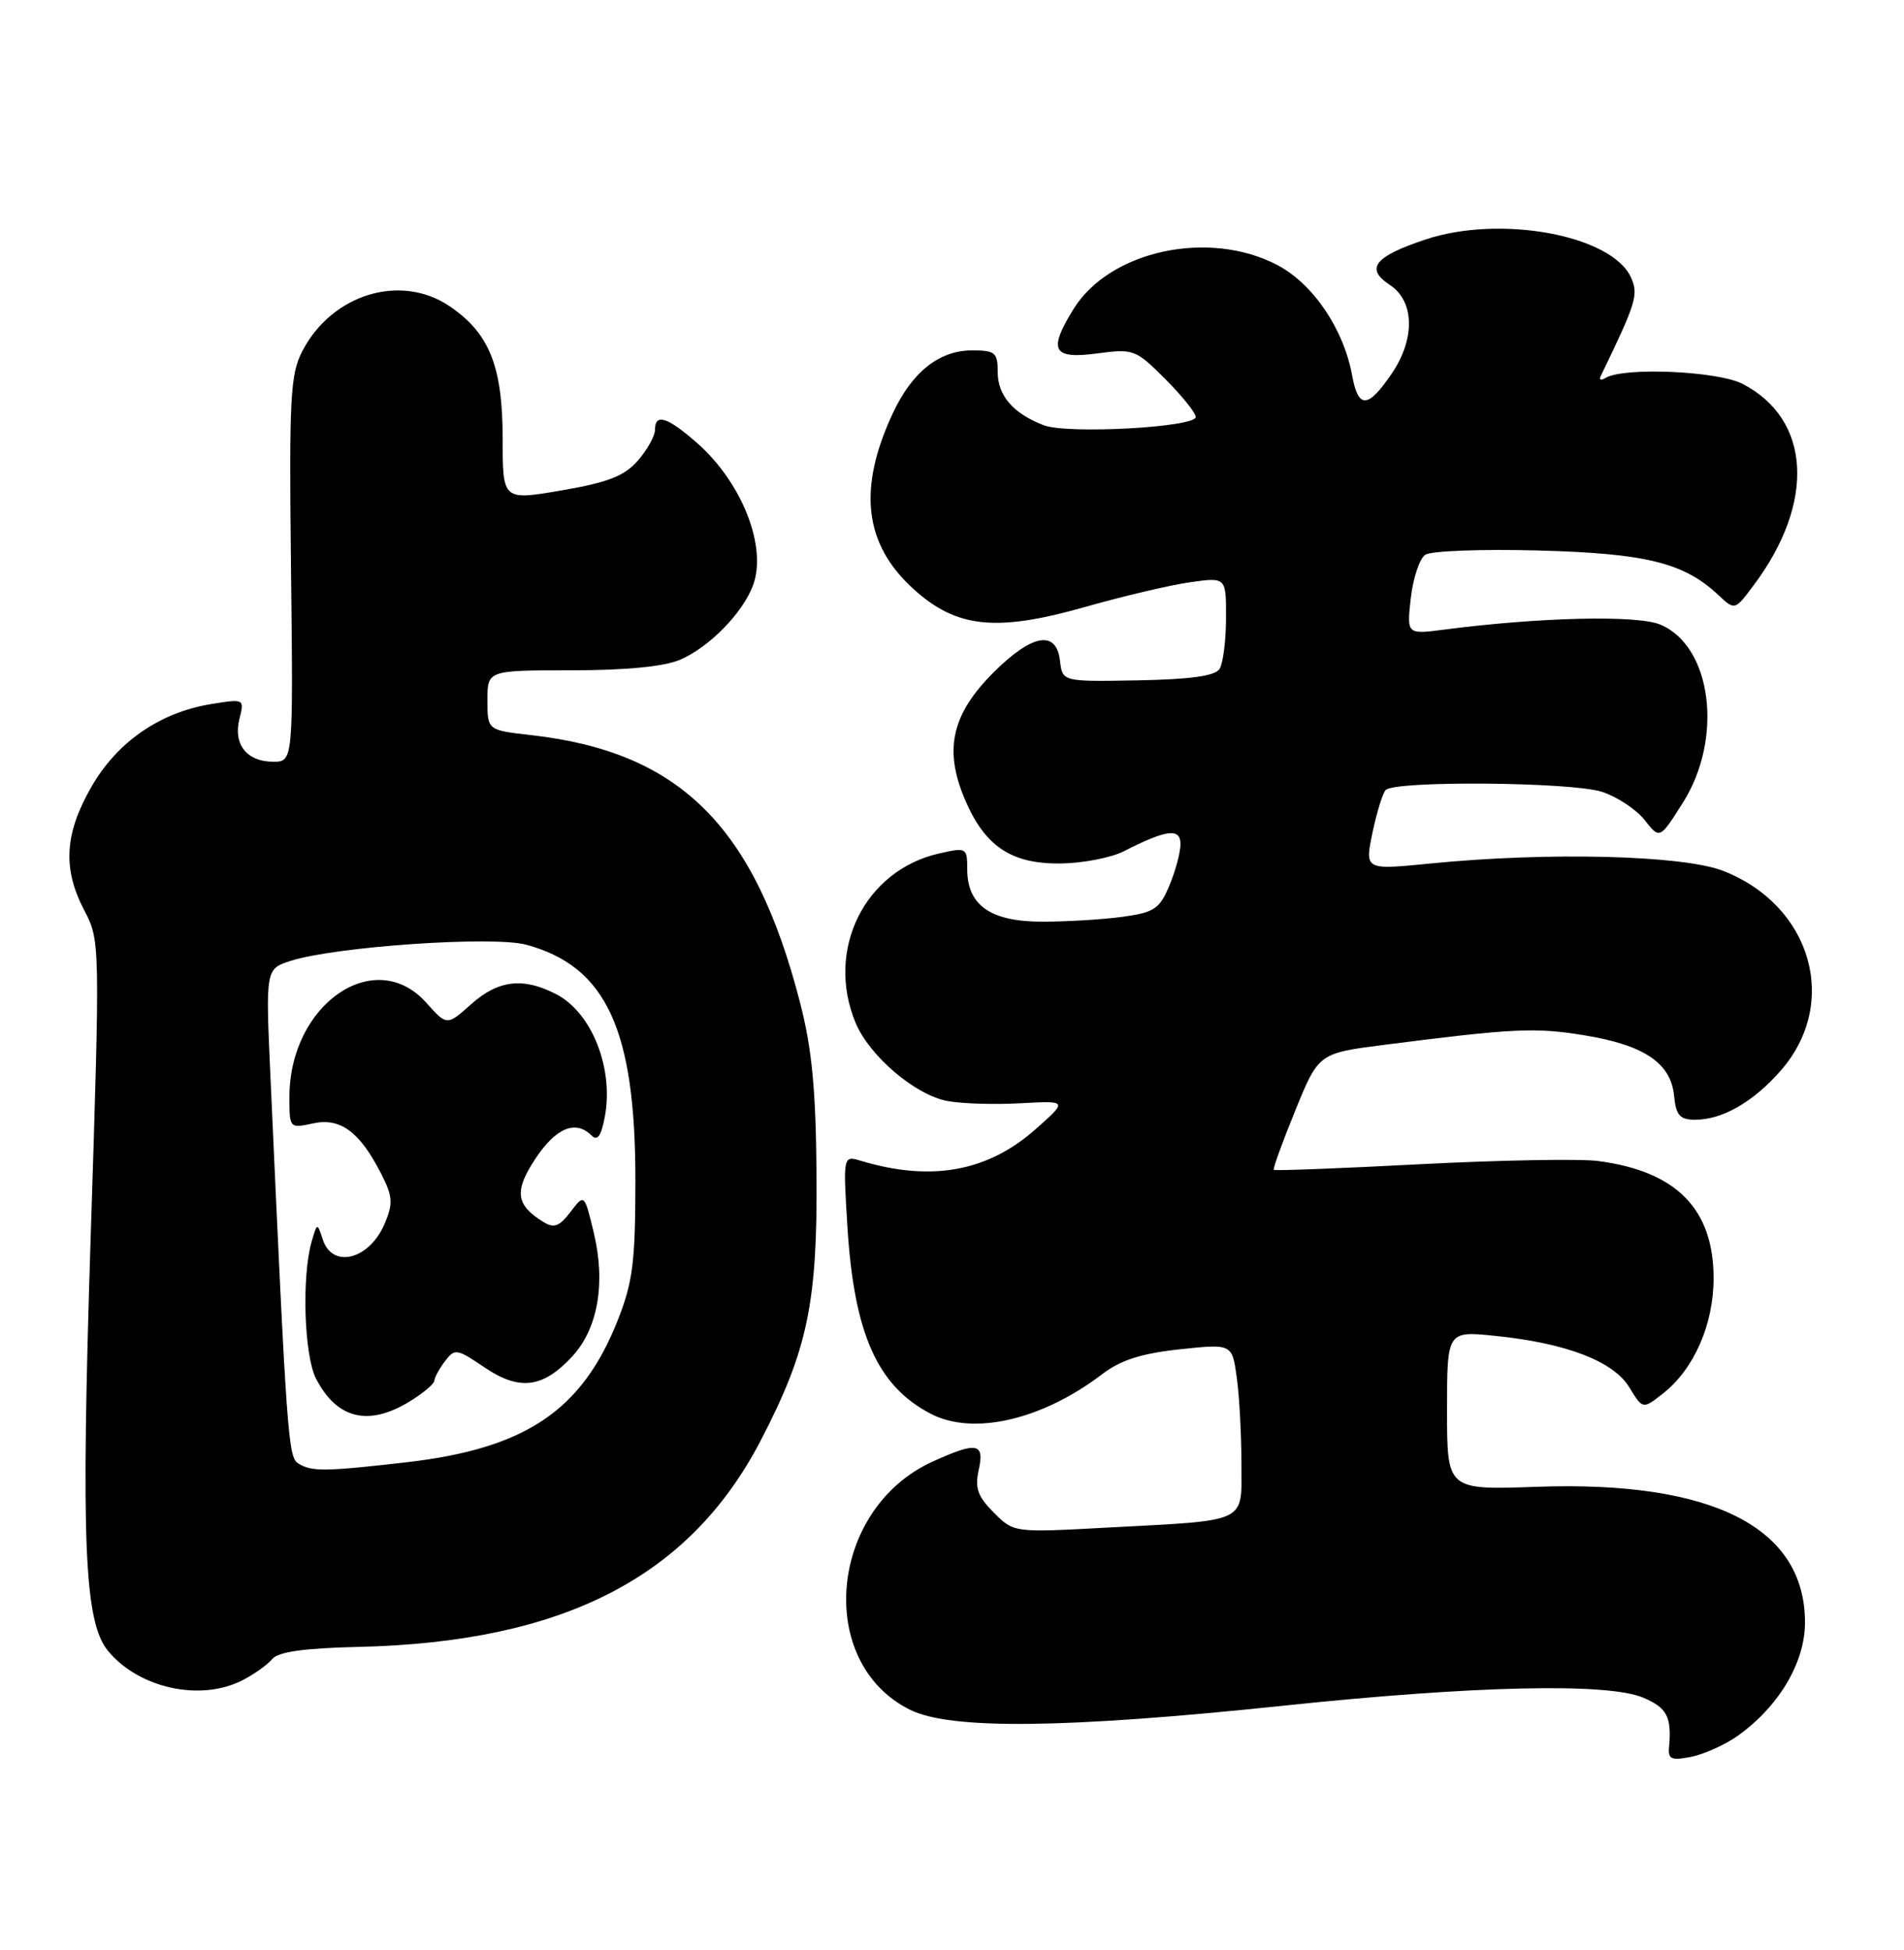 <?xml version="1.0" encoding="UTF-8" standalone="no"?>
<!DOCTYPE svg PUBLIC "-//W3C//DTD SVG 1.1//EN" "http://www.w3.org/Graphics/SVG/1.1/DTD/svg11.dtd" >
<svg xmlns="http://www.w3.org/2000/svg" xmlns:xlink="http://www.w3.org/1999/xlink" version="1.1" viewBox="0 0 250 256">
 <g >
 <path fill="currentColor"
d=" M 228.17 227.88 C 233.57 224.03 237.00 218.26 237.00 213.00 C 237.00 200.51 224.85 194.37 201.78 195.19 C 190.00 195.61 190.00 195.61 190.00 185.17 C 190.00 174.72 190.00 174.72 196.36 175.38 C 205.67 176.33 211.85 178.71 213.94 182.14 C 215.70 185.03 215.70 185.03 218.38 182.92 C 222.44 179.72 225.00 173.87 225.00 167.79 C 224.99 158.71 220.11 153.76 209.83 152.42 C 207.45 152.11 196.95 152.30 186.50 152.84 C 176.05 153.39 167.39 153.72 167.25 153.58 C 167.11 153.45 168.38 149.94 170.07 145.80 C 173.14 138.27 173.14 138.27 181.82 137.16 C 198.72 135.00 201.57 134.86 207.99 135.91 C 215.87 137.19 219.39 139.55 219.81 143.85 C 220.07 146.45 220.56 147.00 222.61 147.00 C 226.14 147.00 230.21 144.67 233.80 140.57 C 241.59 131.70 237.87 118.82 226.20 114.31 C 220.89 112.27 203.27 111.83 187.85 113.36 C 179.20 114.22 179.20 114.22 180.20 109.36 C 180.76 106.69 181.54 104.15 181.94 103.72 C 183.11 102.46 206.41 102.65 210.37 103.96 C 212.35 104.61 214.86 106.28 215.95 107.66 C 217.93 110.18 217.93 110.18 220.96 105.39 C 226.32 96.94 224.78 84.81 217.98 81.99 C 214.93 80.73 202.21 81.02 189.60 82.66 C 184.71 83.29 184.71 83.29 185.24 78.52 C 185.54 75.90 186.39 73.34 187.14 72.83 C 187.89 72.32 194.57 72.07 202.00 72.27 C 216.17 72.65 221.11 73.88 225.63 78.12 C 227.79 80.15 227.79 80.15 230.27 76.82 C 238.40 65.97 237.80 55.05 228.81 50.40 C 225.53 48.70 213.16 48.17 210.81 49.62 C 210.22 49.98 209.93 49.88 210.17 49.39 C 214.85 39.72 215.17 38.68 214.15 36.42 C 211.62 30.87 197.03 28.17 187.21 31.43 C 180.46 33.67 179.21 35.25 182.48 37.40 C 185.73 39.53 185.85 44.45 182.75 49.03 C 179.61 53.65 178.35 53.72 177.54 49.29 C 176.43 43.19 172.40 37.25 167.71 34.79 C 158.71 30.08 145.70 32.90 140.95 40.58 C 137.60 46.00 138.21 47.17 143.99 46.41 C 148.83 45.76 149.10 45.86 152.99 49.75 C 155.20 51.96 157.00 54.20 157.00 54.74 C 157.00 56.10 140.18 57.02 137.06 55.83 C 133.06 54.31 131.00 51.94 131.00 48.85 C 131.00 46.28 130.67 46.00 127.63 46.00 C 123.34 46.00 119.77 48.82 117.24 54.23 C 112.59 64.17 113.45 71.47 119.98 77.36 C 125.61 82.45 130.81 82.99 142.42 79.70 C 147.41 78.28 153.64 76.81 156.25 76.44 C 161.00 75.77 161.00 75.77 160.98 81.14 C 160.98 84.09 160.59 87.09 160.13 87.82 C 159.55 88.74 156.33 89.19 149.40 89.32 C 139.50 89.50 139.50 89.50 139.18 86.75 C 138.71 82.66 135.51 83.23 130.45 88.28 C 125.00 93.73 123.93 98.33 126.62 104.77 C 129.24 111.08 132.75 113.45 139.31 113.36 C 142.19 113.32 145.89 112.60 147.53 111.77 C 153.16 108.90 155.00 108.66 155.00 110.81 C 155.00 111.88 154.35 114.32 153.55 116.24 C 152.25 119.33 151.57 119.79 147.41 120.36 C 144.83 120.71 140.08 121.00 136.86 121.00 C 130.06 121.00 127.00 118.86 127.00 114.11 C 127.00 111.29 126.90 111.23 123.33 112.04 C 113.52 114.25 108.35 124.73 112.35 134.30 C 114.17 138.64 120.17 143.75 124.38 144.54 C 126.27 144.90 130.60 145.03 134.01 144.84 C 140.20 144.50 140.20 144.50 135.98 148.24 C 129.69 153.82 122.29 155.16 113.09 152.41 C 110.69 151.68 110.69 151.68 111.27 161.09 C 112.15 175.11 115.20 181.95 122.20 185.60 C 127.79 188.51 136.83 186.42 144.74 180.39 C 147.15 178.55 149.88 177.68 154.91 177.14 C 161.78 176.41 161.78 176.41 162.39 180.84 C 162.73 183.28 163.00 188.33 163.00 192.06 C 163.00 200.09 164.15 199.54 145.31 200.55 C 133.12 201.21 133.12 201.21 130.49 198.58 C 128.37 196.46 127.98 195.36 128.51 192.97 C 129.29 189.42 128.28 189.24 122.46 191.88 C 108.83 198.07 107.00 218.29 119.51 224.47 C 124.81 227.10 139.92 226.93 168.50 223.93 C 193.59 221.29 211.09 220.90 215.75 222.87 C 218.89 224.20 219.51 225.38 219.15 229.38 C 219.00 230.96 219.46 231.16 222.07 230.64 C 223.78 230.29 226.52 229.05 228.17 227.88 Z  M 31.87 220.57 C 33.40 219.78 35.15 218.53 35.76 217.79 C 36.54 216.85 39.98 216.37 47.04 216.21 C 73.94 215.60 90.53 207.09 99.88 189.12 C 106.06 177.23 107.35 171.04 107.21 154.00 C 107.12 142.96 106.60 137.61 105.04 131.59 C 99.06 108.43 89.29 98.72 69.75 96.51 C 64.00 95.86 64.00 95.86 64.00 91.93 C 64.00 88.00 64.00 88.00 75.03 88.00 C 82.18 88.00 87.20 87.51 89.28 86.62 C 93.10 84.99 97.48 80.53 98.86 76.88 C 100.77 71.84 97.44 63.35 91.52 58.15 C 87.60 54.71 86.00 54.22 86.00 56.44 C 86.00 57.24 84.99 59.05 83.75 60.47 C 81.98 62.50 79.85 63.33 73.75 64.38 C 66.00 65.71 66.00 65.71 66.00 57.61 C 66.00 48.06 64.25 43.72 59.00 40.18 C 52.59 35.87 43.60 38.61 39.71 46.07 C 38.11 49.15 37.95 52.09 38.21 74.75 C 38.50 100.00 38.50 100.00 35.87 100.00 C 32.40 100.00 30.60 97.72 31.44 94.38 C 32.10 91.75 32.07 91.73 27.80 92.42 C 21.03 93.50 15.40 97.38 12.00 103.30 C 8.46 109.48 8.20 114.04 11.08 119.54 C 13.14 123.48 13.15 123.75 11.90 162.59 C 10.62 202.60 11.06 212.94 14.19 216.74 C 18.26 221.66 26.36 223.42 31.87 220.57 Z  M 39.16 192.12 C 37.84 191.28 37.66 188.90 35.51 141.35 C 34.87 127.20 34.87 127.20 38.18 126.14 C 44.10 124.26 64.71 122.85 69.08 124.02 C 79.60 126.86 83.44 135.14 83.43 155.00 C 83.42 165.74 83.09 168.33 81.09 173.38 C 76.40 185.20 68.97 190.18 53.37 191.97 C 42.64 193.20 40.89 193.22 39.16 192.12 Z  M 53.75 184.01 C 55.54 182.92 57.01 181.69 57.03 181.26 C 57.05 180.84 57.68 179.69 58.42 178.71 C 59.71 177.00 59.98 177.05 63.61 179.51 C 68.20 182.62 71.29 182.24 75.14 178.07 C 78.51 174.42 79.55 168.45 77.96 161.82 C 76.73 156.71 76.73 156.71 74.91 159.10 C 73.45 161.02 72.74 161.28 71.36 160.43 C 67.70 158.17 67.48 156.38 70.32 152.09 C 73.00 148.05 75.59 146.99 77.67 149.07 C 78.44 149.84 78.94 149.14 79.41 146.63 C 80.61 140.25 77.71 132.94 73.03 130.52 C 68.69 128.27 65.41 128.66 61.86 131.84 C 58.68 134.67 58.68 134.67 55.97 131.64 C 49.22 124.09 38.00 131.83 38.00 144.04 C 38.00 148.12 38.03 148.15 41.07 147.49 C 44.67 146.69 47.22 148.56 50.01 154.02 C 51.57 157.07 51.63 157.97 50.52 160.62 C 48.53 165.35 43.67 166.62 42.39 162.75 C 41.65 160.50 41.65 160.50 40.92 163.00 C 39.60 167.57 39.93 177.97 41.50 181.00 C 44.23 186.28 48.36 187.29 53.75 184.01 Z "/>
</g>
</svg>
